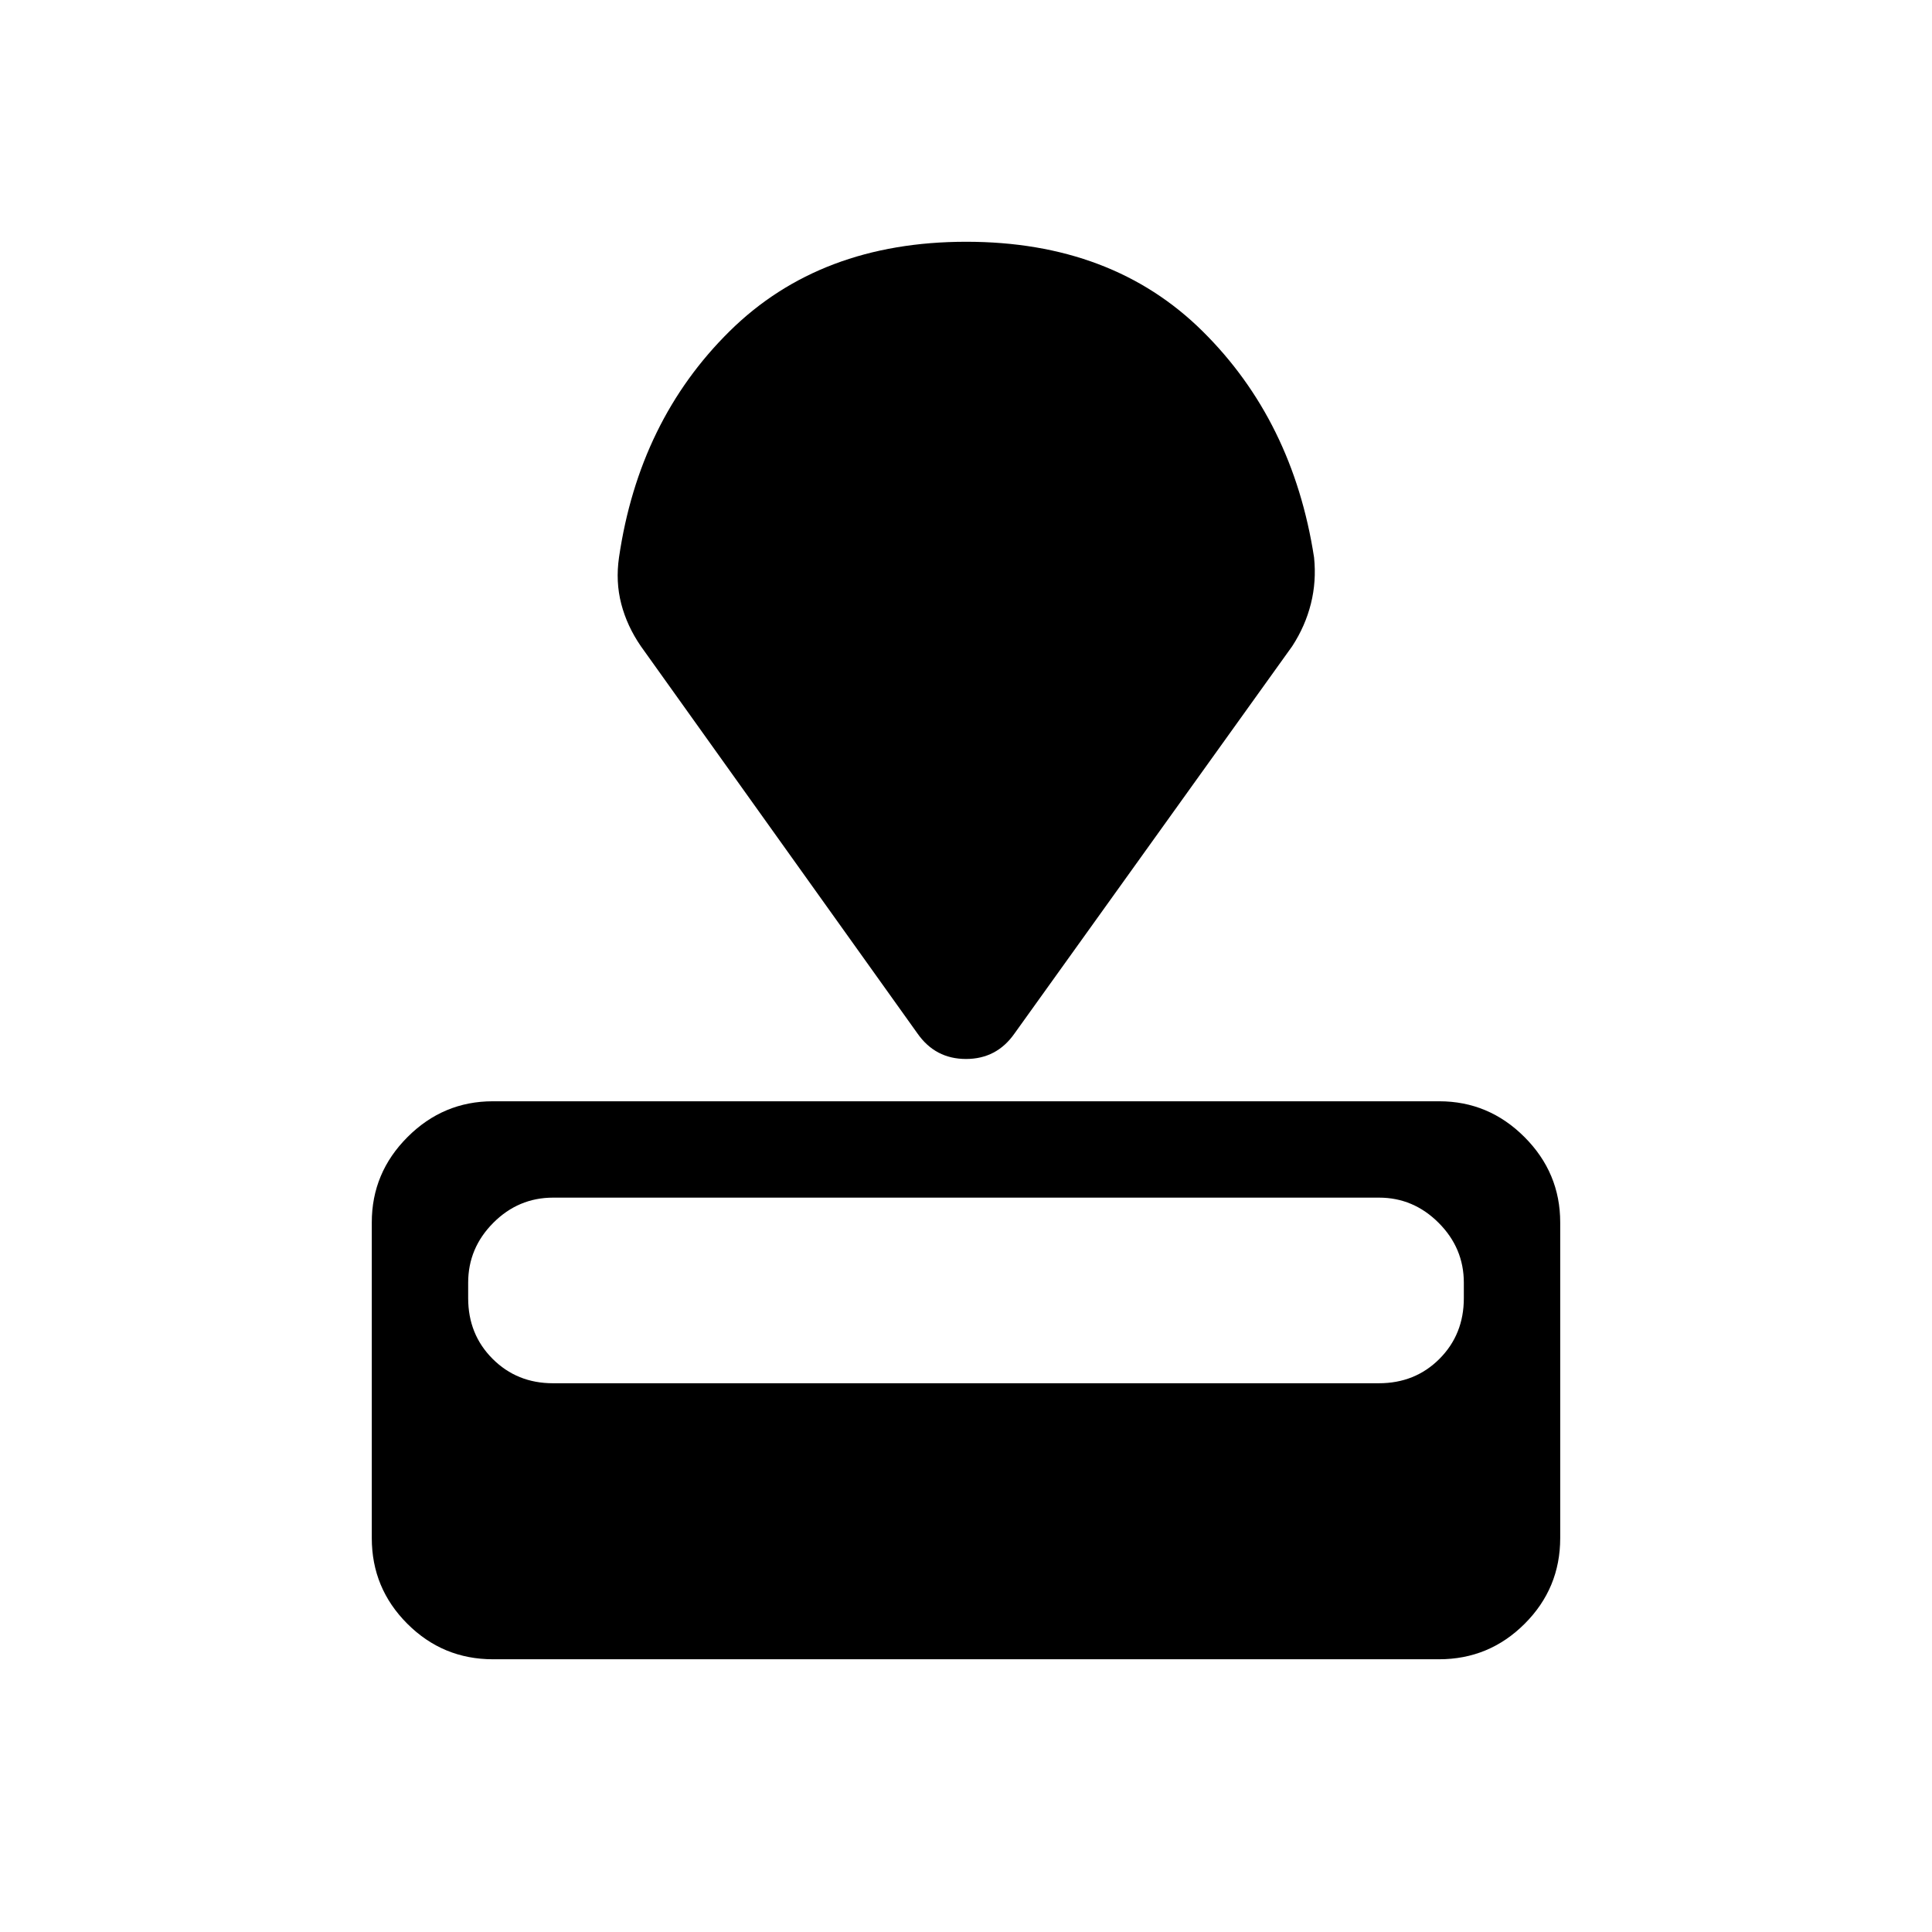 <svg xmlns="http://www.w3.org/2000/svg" height="40" viewBox="0 -960 960 960" width="40"><path d="M244.94-135.52q-24.9 0-42.55-17.65-17.65-17.64-17.65-42.54v-156.88q0-24.66 17.77-42.43 17.76-17.76 42.37-17.76h470.24q24.61 0 42.37 17.76 17.77 17.77 17.77 42.43v156.88q0 24.9-17.65 42.54-17.65 17.65-42.55 17.65H244.94Zm29.81-137.15h410.41q18.02 0 30.12-12.14 12.09-12.13 12.09-30.13v-7.69q0-17.23-12.52-29.75t-29.6-12.52H274.84q-17.25 0-29.73 12.52t-12.48 29.75v7.69q0 18 12.13 30.13 12.14 12.14 29.99 12.14ZM455.87-446.5 318.44-638.9q-6.85-9.95-9.73-21-2.88-11.06-1.13-23.12 9.96-67.97 54.97-112.41t117.55-44.44q72.53 0 117.44 44.44 44.92 44.44 55.41 112.41 1.22 11.89-1.57 23-2.78 11.12-9.29 21.12L504.13-446.5q-8.86 12.7-24.13 12.7t-24.13-12.7Z"/></svg>